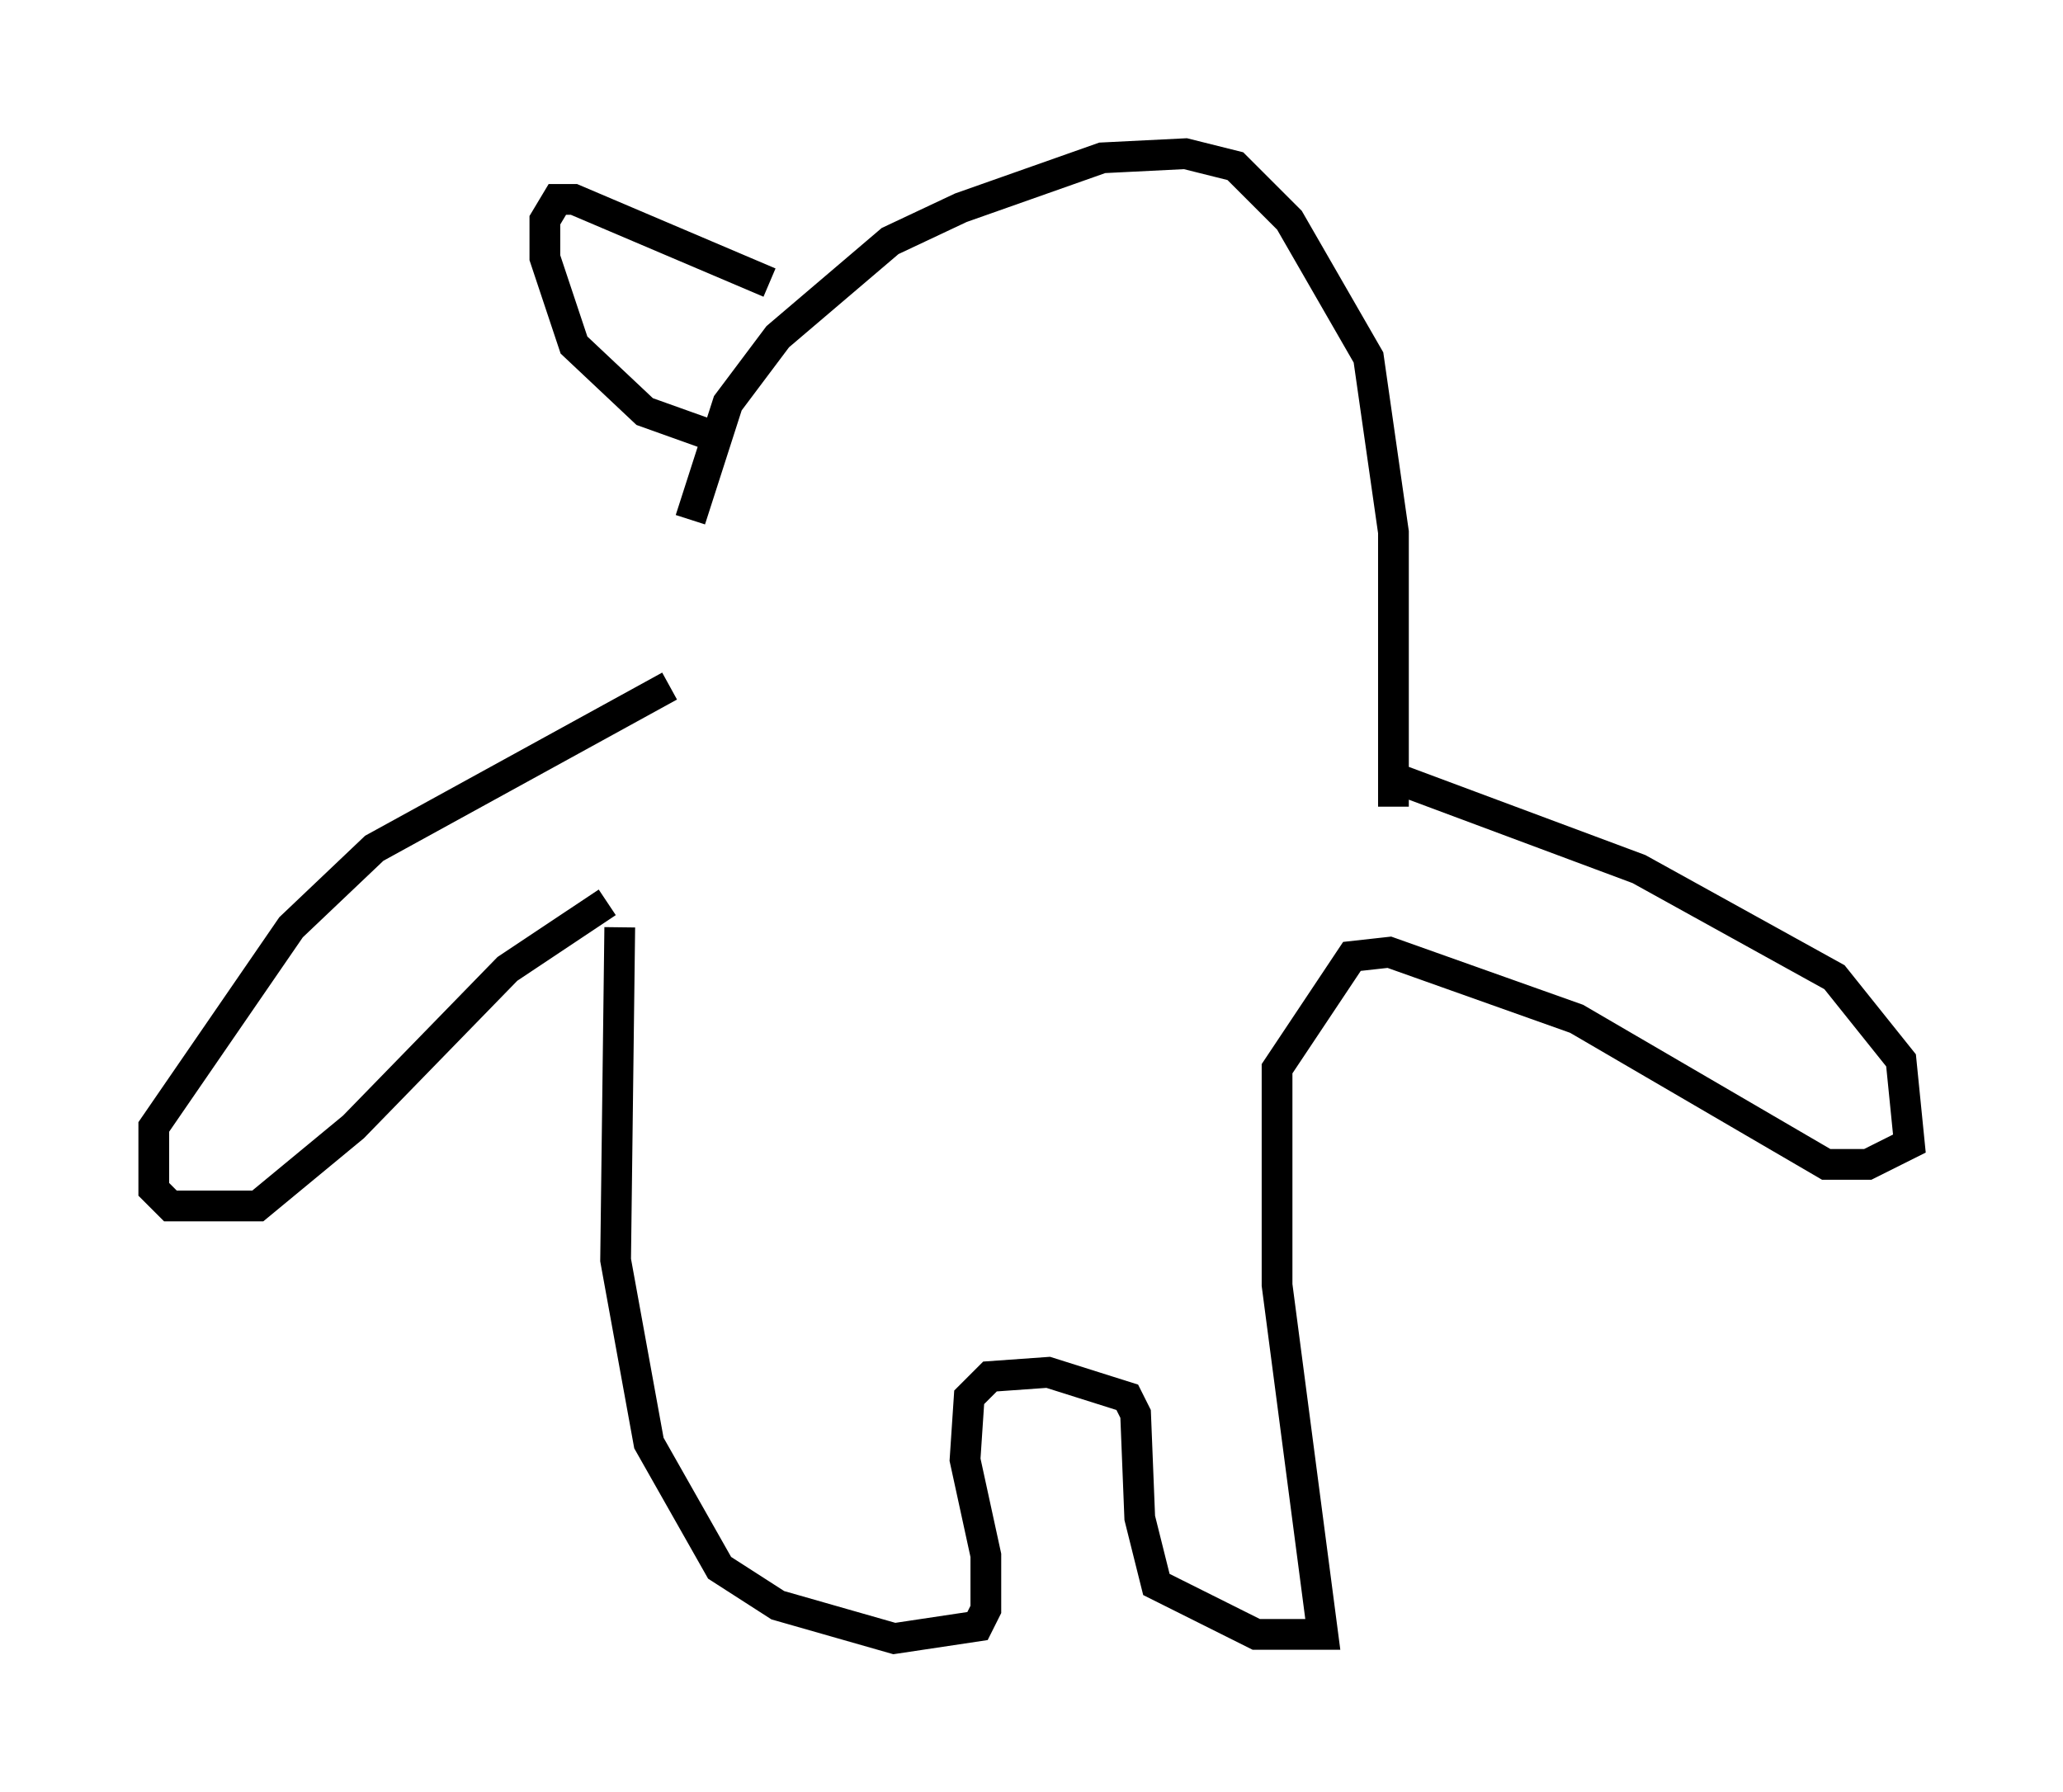 <?xml version="1.0" encoding="utf-8" ?>
<svg baseProfile="full" height="58.308" version="1.1" width="67.104" xmlns="http://www.w3.org/2000/svg" xmlns:ev="http://www.w3.org/2001/xml-events" xmlns:xlink="http://www.w3.org/1999/xlink"><defs /><rect fill="white" height="58.308" width="67.104" x="0" y="0" /><path d="M22.456, 21.779 m0.0, -4.871 l1.218, -3.789 1.624, -2.165 l3.654, -3.112 2.3, -1.083 l4.601, -1.624 2.706, -0.135 l1.624, 0.406 1.759, 1.759 l2.571, 4.465 0.812, 5.683 l0.0, 8.931 m-23.545, -3.924 l-9.607, 5.277 -2.706, 2.571 l-4.465, 6.495 0.0, 2.03 l0.541, 0.541 2.842, 0.0 l3.112, -2.571 5.007, -5.142 l3.248, -2.165 m25.575, -4.059 l7.984, 2.977 6.36, 3.518 l2.165, 2.706 0.271, 2.706 l-1.353, 0.677 -1.353, 0.0 l-8.119, -4.736 -6.089, -2.165 l-1.218, 0.135 -2.436, 3.654 l0.0, 7.036 1.488, 11.367 l-2.165, 0.0 -3.248, -1.624 l-0.541, -2.165 -0.135, -3.383 l-0.271, -0.541 -2.571, -0.812 l-1.894, 0.135 -0.677, 0.677 l-0.135, 2.03 0.677, 3.112 l0.0, 1.759 -0.271, 0.541 l-2.706, 0.406 -3.789, -1.083 l-1.894, -1.218 -2.3, -4.059 l-1.083, -5.954 0.135, -10.825 m4.871, -20.974 l-6.36, -2.706 -0.541, 0.0 l-0.406, 0.677 0.0, 1.218 l0.947, 2.842 2.3, 2.165 l1.894, 0.677 " fill="none" stroke="black" stroke-width="1" /></svg>